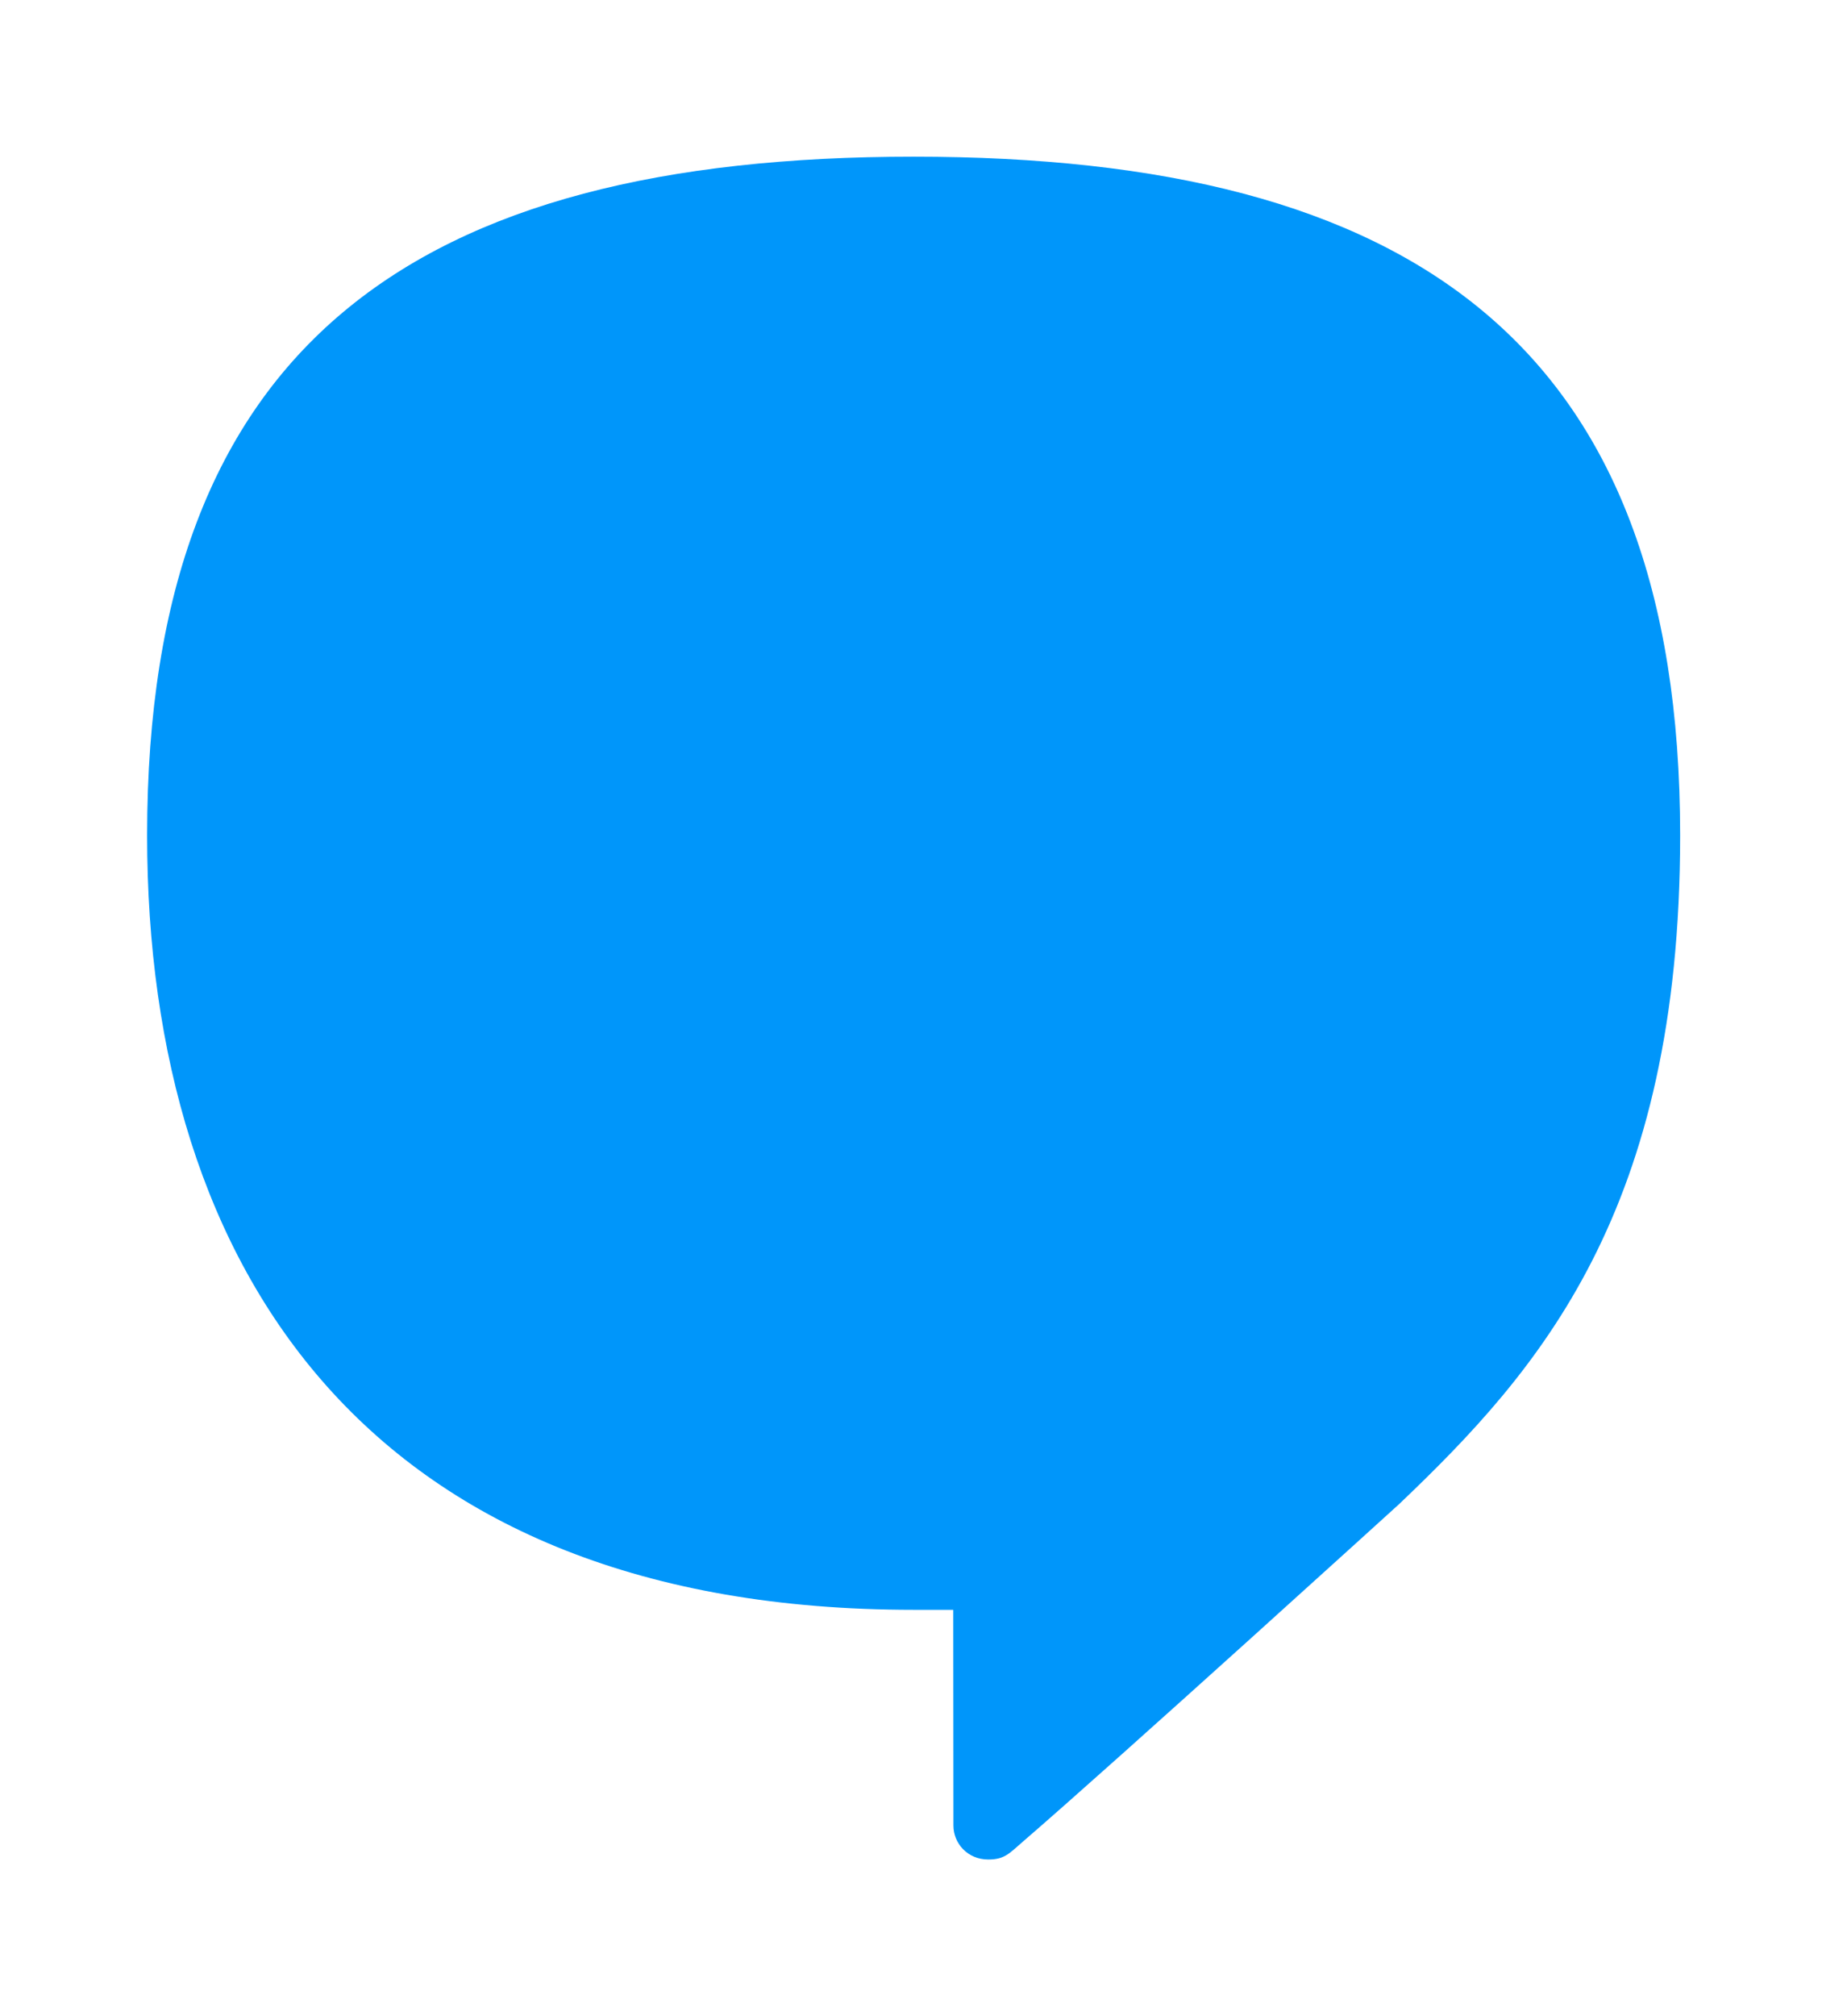 <svg width="66" height="72" viewBox="0 0 89 88" fill="none" xmlns="http://www.w3.org/2000/svg">
<path d="M44.023 3C19.991 3 7.089 12.044 7.089 35.682C7.089 56.792 17.957 72.976 44.023 72.976C44.679 72.976 45.934 72.976 45.934 72.976C45.934 76.04 45.942 79.98 45.942 83.368C45.942 84.209 46.612 85 47.622 85C48.416 85 48.638 84.699 49.277 84.15C53.878 80.185 67.427 67.877 67.427 67.877C74.184 61.441 80.96 53.77 80.96 35.682C80.957 12.044 68.055 3 44.023 3Z" fill="#0096FA"/>
</svg>
